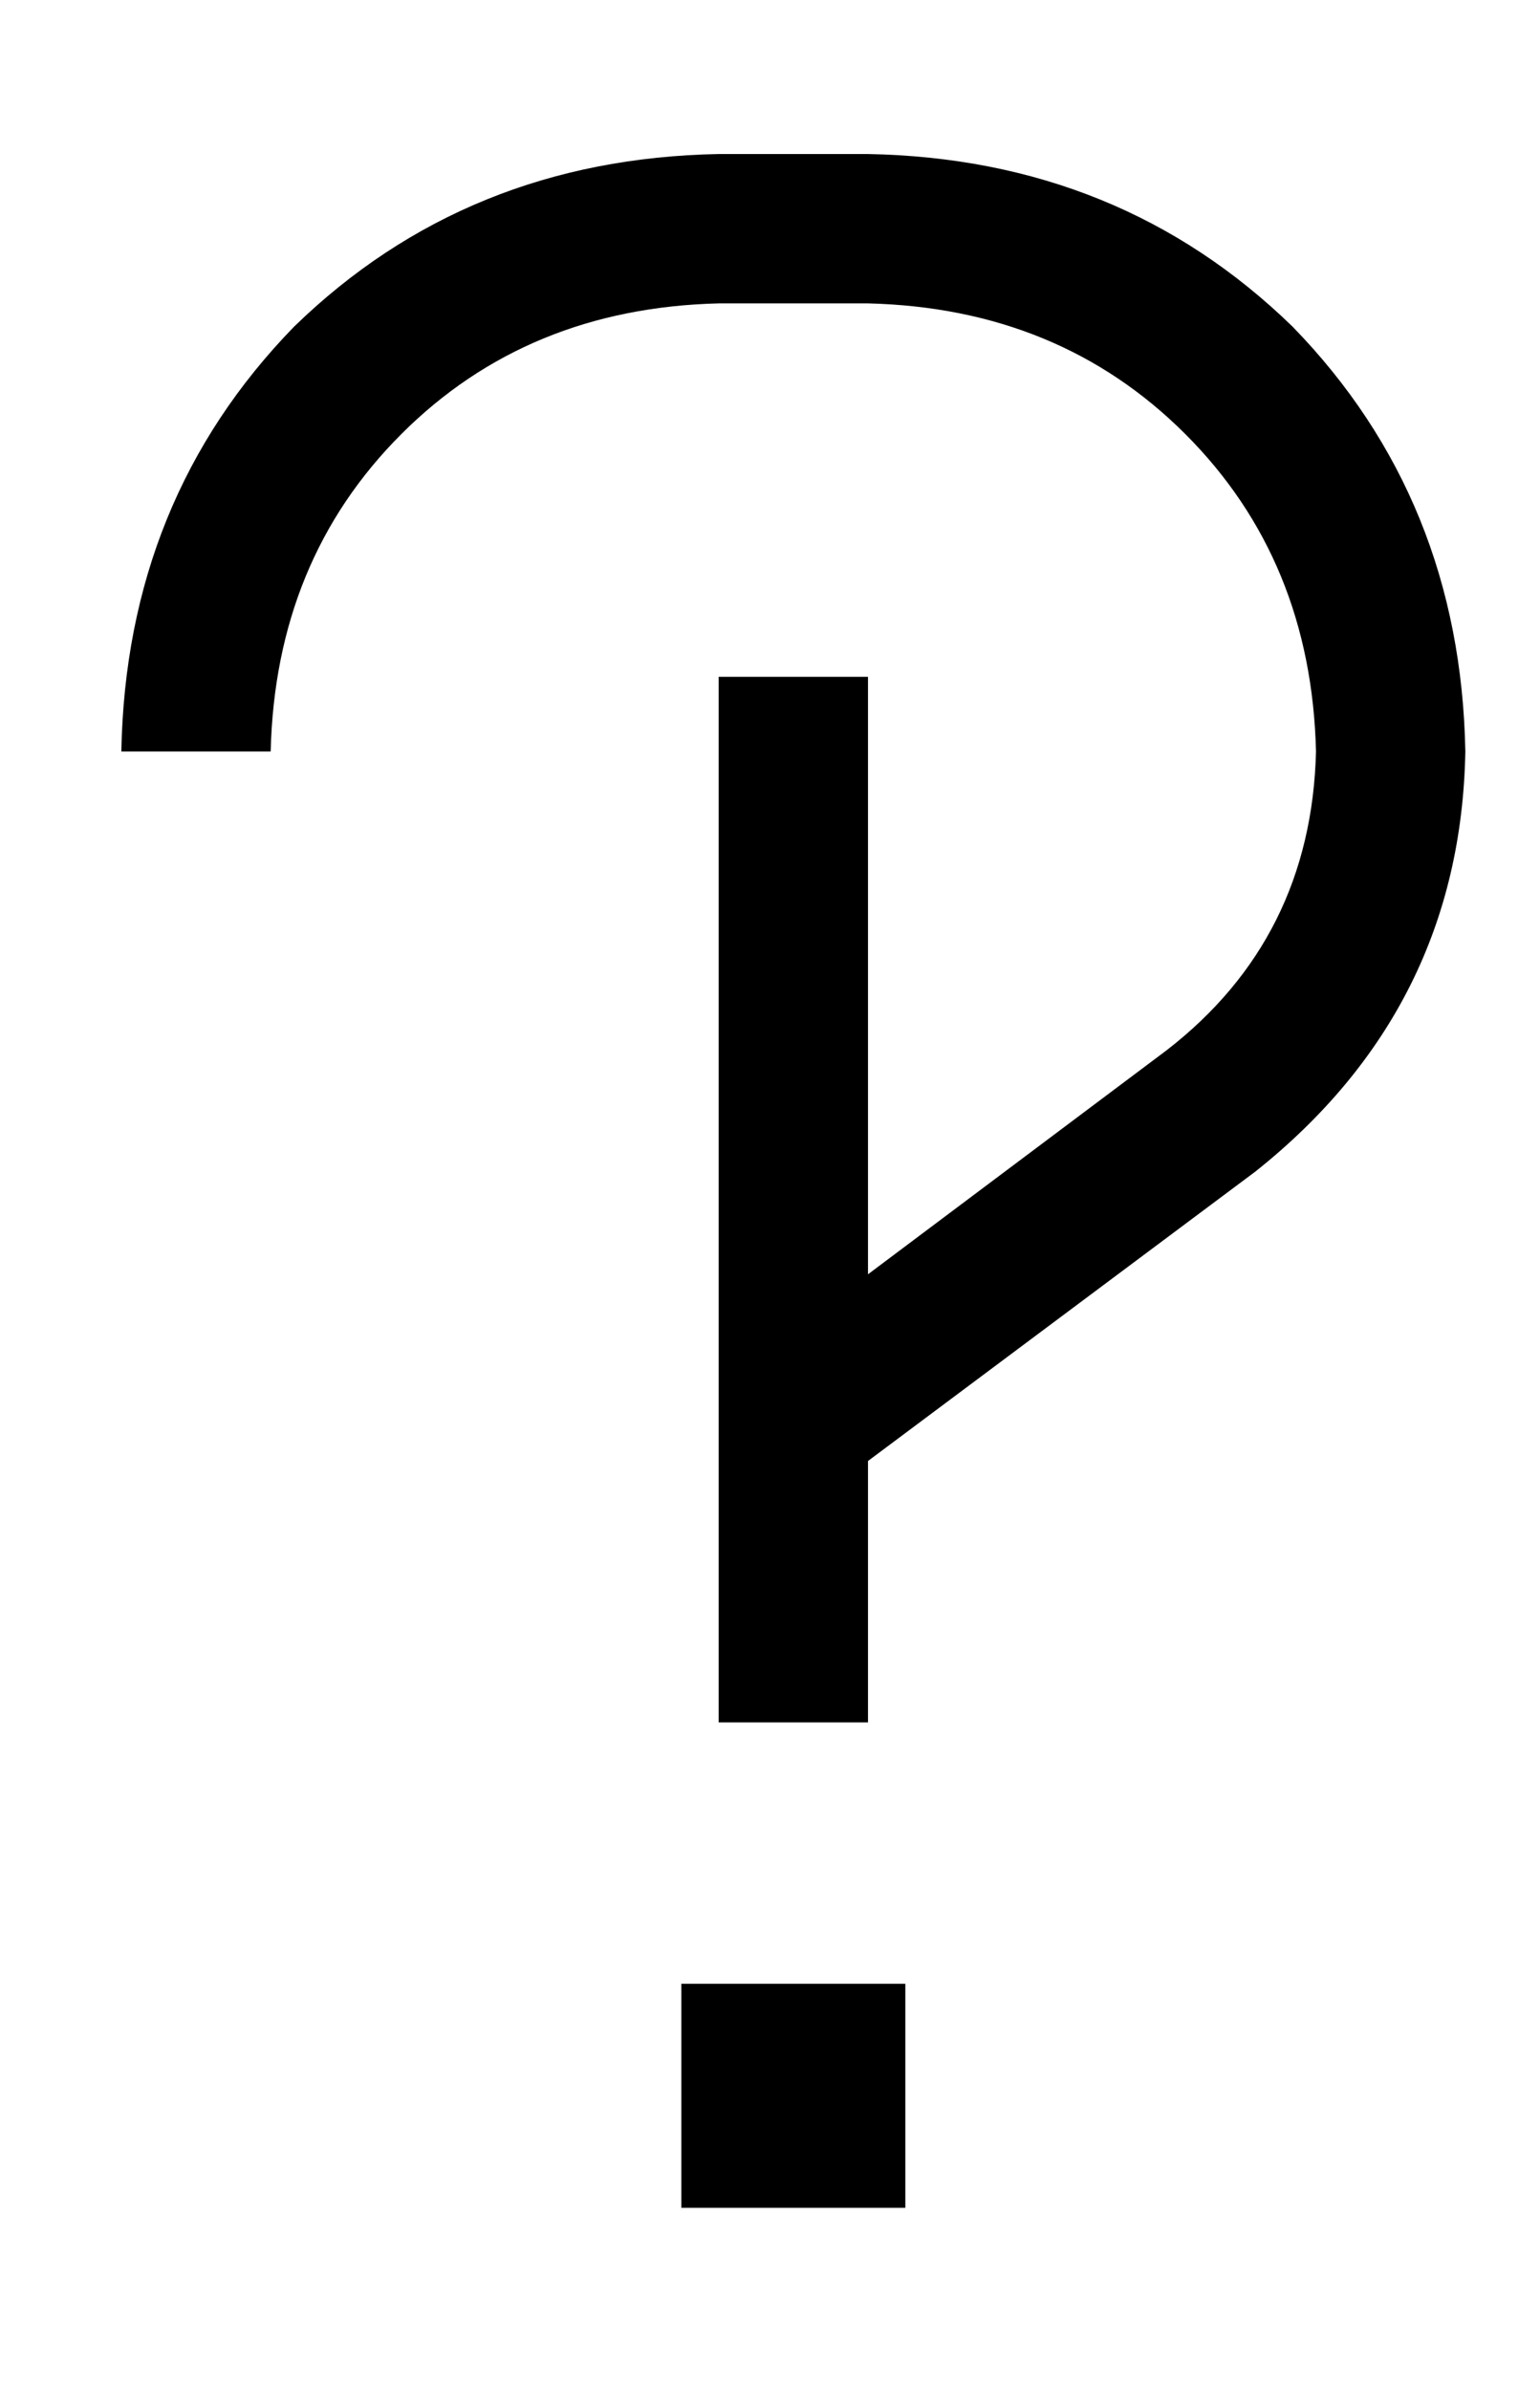 <?xml version="1.0" standalone="no"?>
<!DOCTYPE svg PUBLIC "-//W3C//DTD SVG 1.1//EN" "http://www.w3.org/Graphics/SVG/1.1/DTD/svg11.dtd" >
<svg xmlns="http://www.w3.org/2000/svg" xmlns:xlink="http://www.w3.org/1999/xlink" version="1.1" viewBox="-10 -40 330 512">
   <path fill="currentColor"
d="M144 25q-41 1 -68 28v0v0q-27 27 -28 68h-32v0q1 -54 37 -91q37 -36 91 -37h32v0q54 1 91 37q36 37 37 91q-1 55 -45 90l-83 62v0v32v0v8v0v8v0v8v0h-32v0v-8v0v-8v0v-8v0v-40v0v-8v0v-136v0v-16v0h32v0v16v0v112v0l64 -48v0q31 -24 32 -64q-1 -41 -28 -68t-68 -28h-32v0
zM136 385h48h-48h48v48v0h-48v0v-48v0z" />
</svg>
